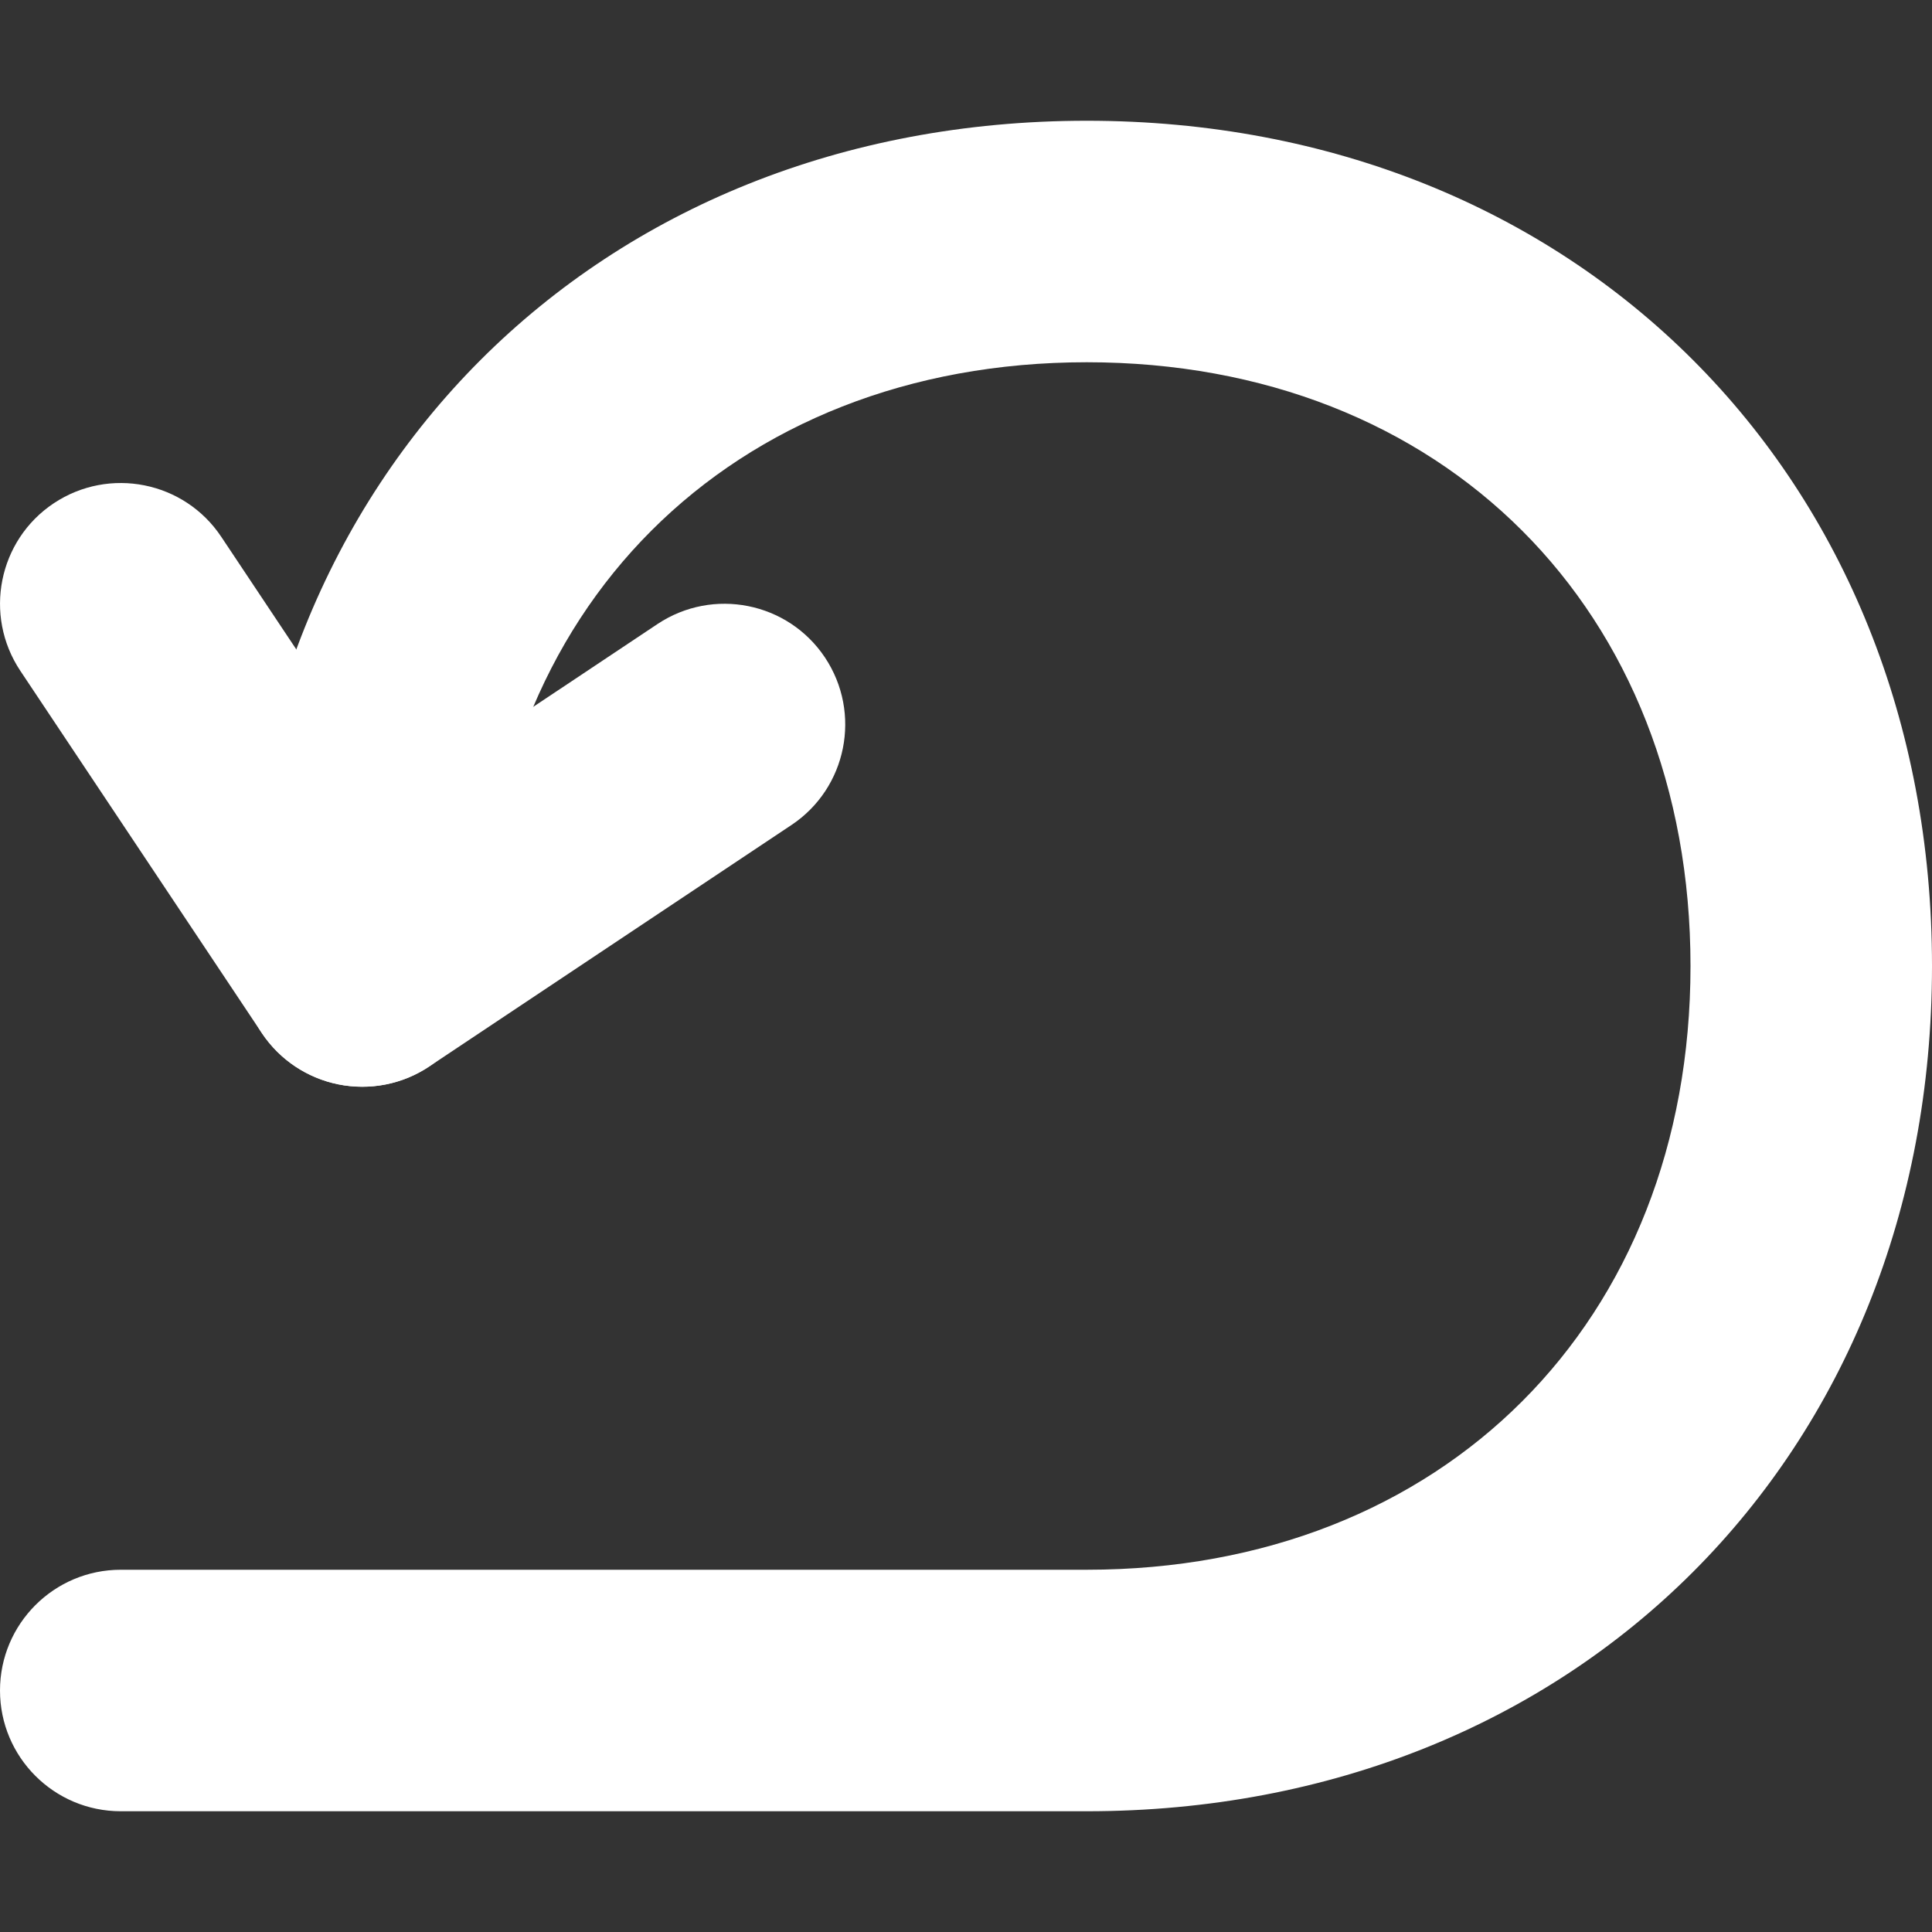 <svg xmlns="http://www.w3.org/2000/svg" width="16" height="16" viewBox="0 0 16 16">
  <rect x="0" y="0" width="16" height="16" fill="#333333" stroke="none"/>
  <g fill="#FFFFFF" fill-rule="evenodd" transform="translate(1 2)">
    <path d="M-1.33226763e-14,13 L6.025,13 L8,13 C12.052,13 15,10.052 15,6 C15,1.948 12.052,-1 8,-1 C3.948,-1 1,1.948 1,6 C1,6.552 1.448,7 2,7 C2.552,7 3,6.552 3,6 C3,3.052 5.052,1 8,1 C10.948,1 13,3.052 13,6 C13,8.948 10.948,11 8,11 L-1.57651669e-14,11 C-0.552,11 -1,11.448 -1,12 C-1,12.552 -0.552,13 -1.33226763e-14,13 Z"/>
    <path d="M0.832,2.445 C0.526,1.986 -0.095,1.862 -0.555,2.168 C-1.014,2.474 -1.138,3.095 -0.832,3.555 L1.168,6.555 C1.474,7.014 2.095,7.138 2.555,6.832 L5.555,4.832 C6.014,4.526 6.138,3.905 5.832,3.445 C5.526,2.986 4.905,2.862 4.445,3.168 L2.277,4.613 L0.832,2.445 Z"/>
  </g>
</svg>
